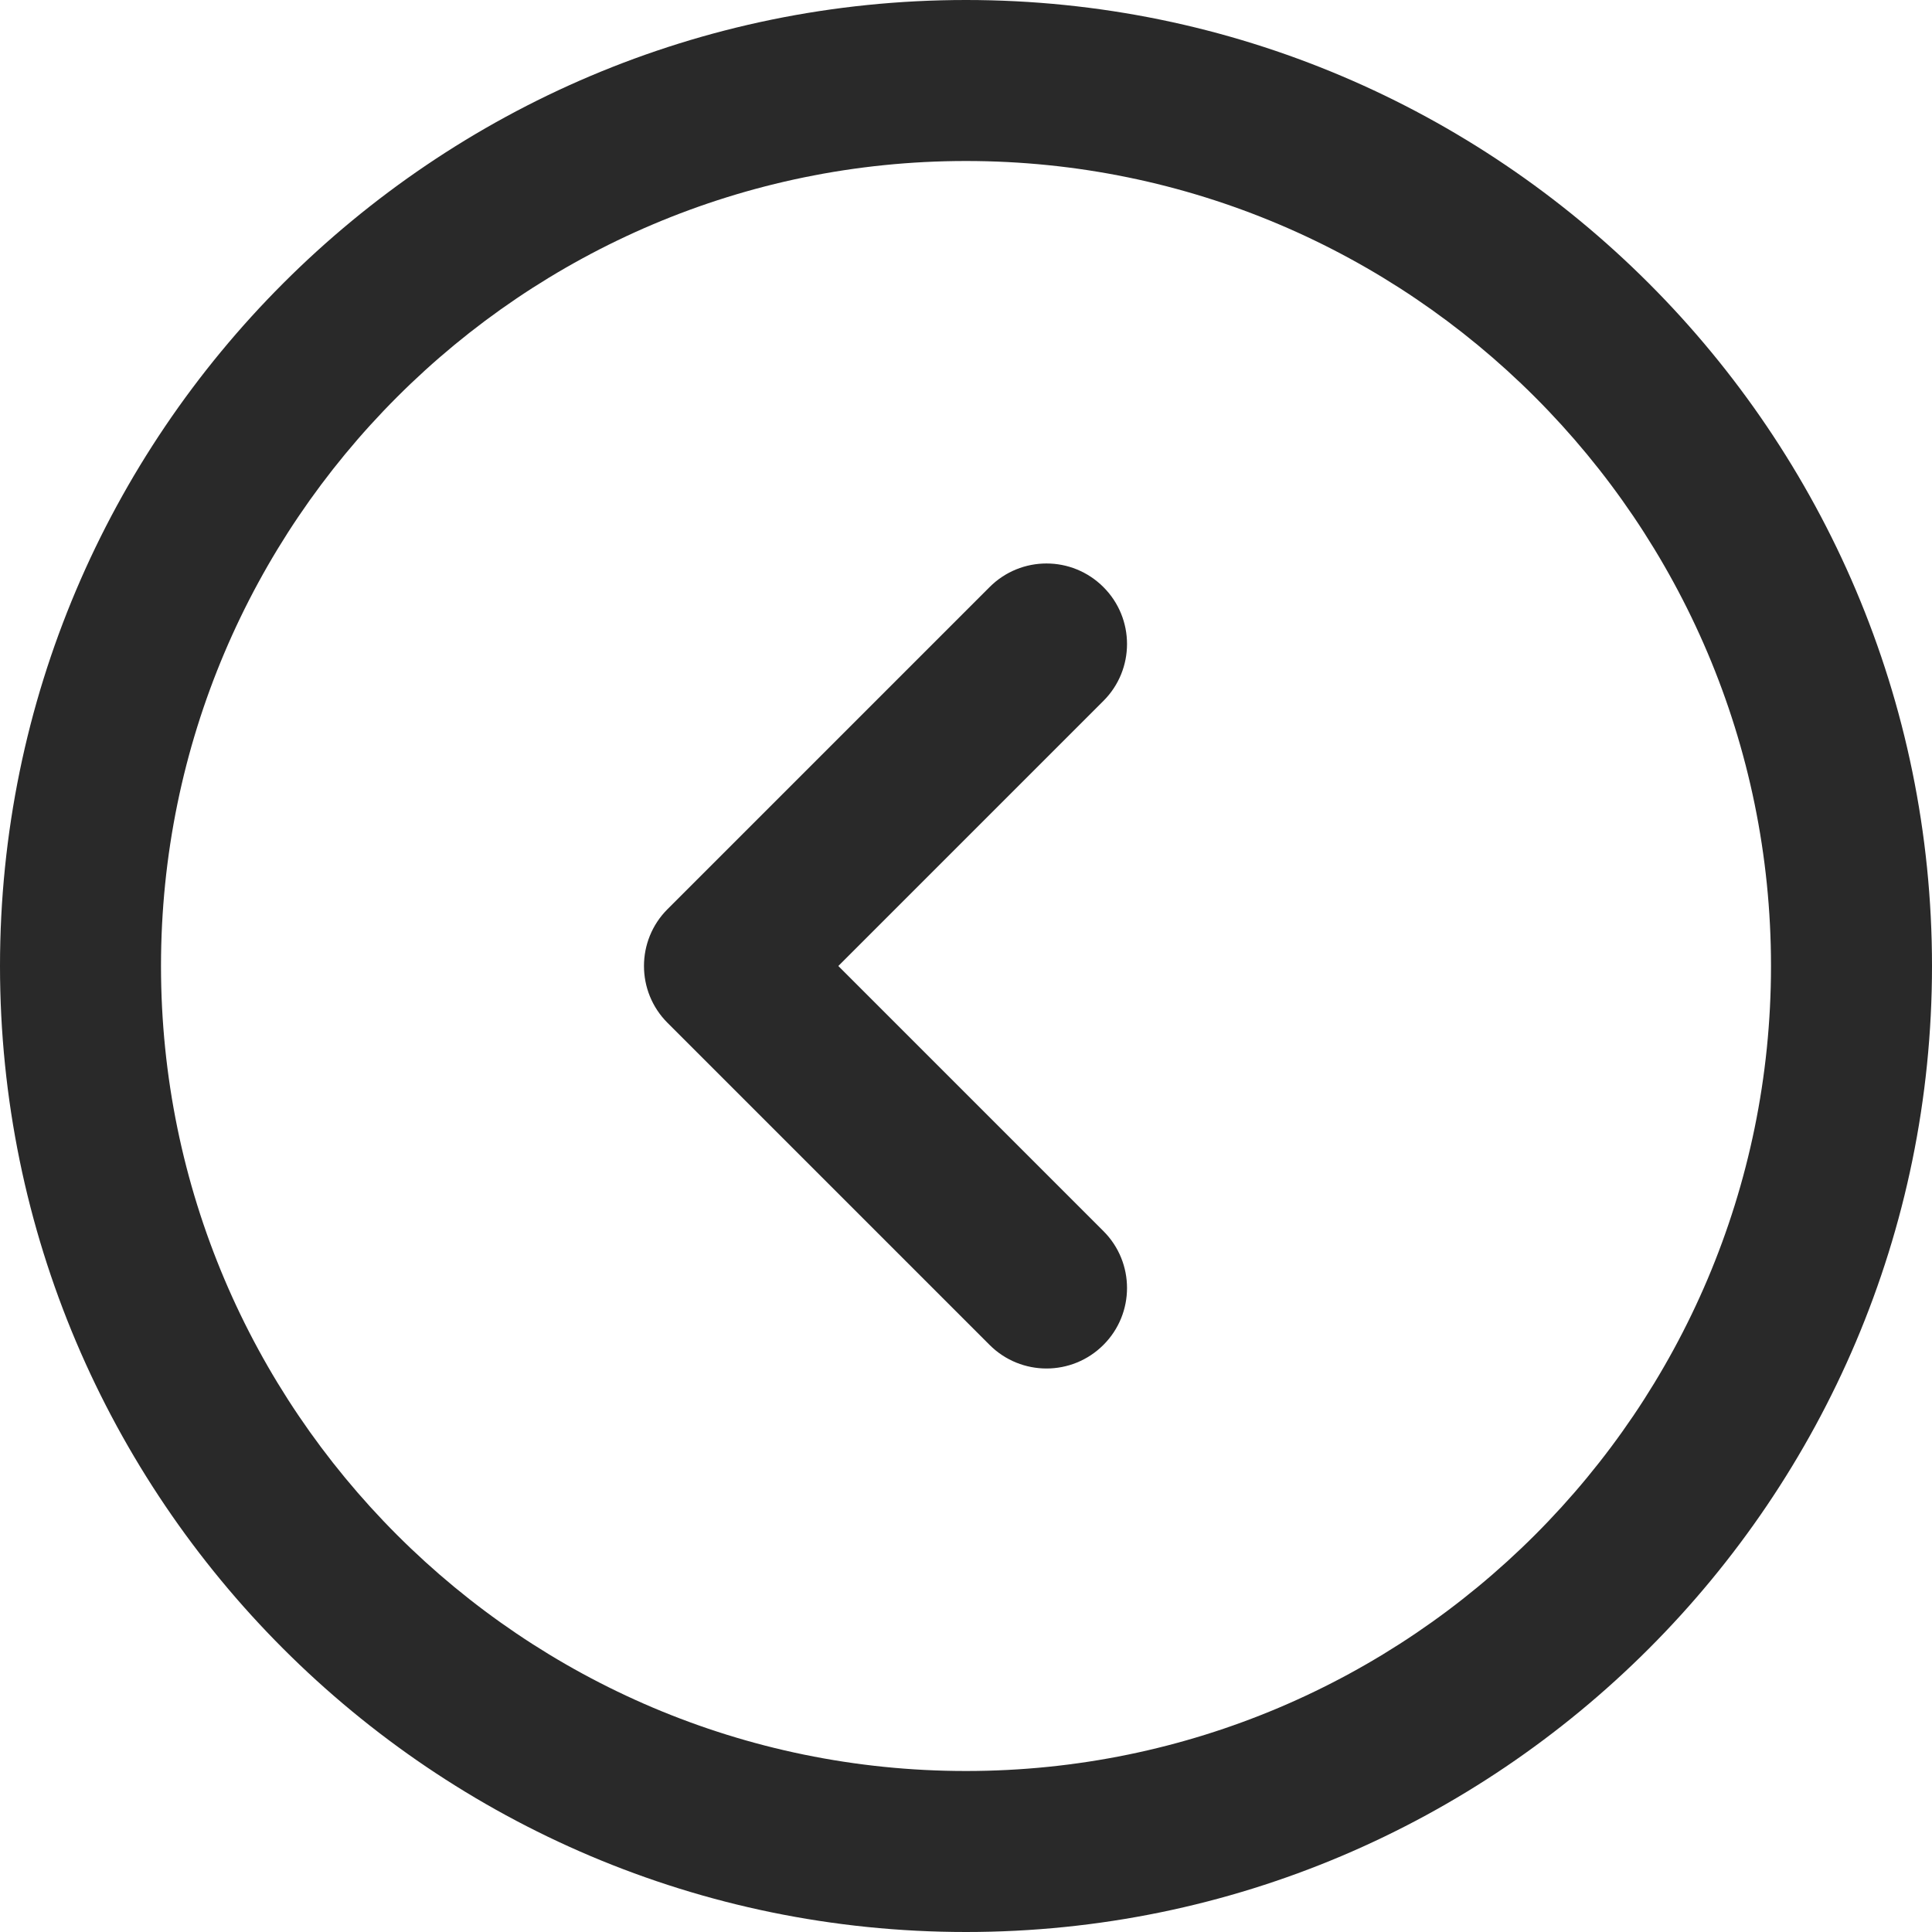 <?xml version="1.0" encoding="UTF-8"?>
<svg  viewBox="0 0 24 24" version="1.1" xmlns="http://www.w3.org/2000/svg" xmlns:xlink="http://www.w3.org/1999/xlink">
    <title>Icons/Basic icons/chevron-circle-left</title>
    <g  id="Icons/Basic-icons/chevron-circle-left" stroke="none" stroke-width="1" fill="none" fill-rule="evenodd">
        <path d="M12,0 C18.617,0 24,5.383 24,12 C24,18.617 18.617,24 12,24 C5.383,24 0,18.617 0,12 C0,5.383 5.383,0 12,0 Z M12,2 C6.486,2 2,6.486 2,12 C2,17.514 6.486,22 12,22 C17.514,22 22,17.514 22,12 C22,6.486 17.514,2 12,2 Z M12.293,7.293 C12.684,6.902 13.316,6.902 13.707,7.293 C14.098,7.683 14.098,8.317 13.707,8.707 L13.707,8.707 L10.414,12 L13.707,15.293 C14.098,15.683 14.098,16.317 13.707,16.707 C13.512,16.902 13.256,17 13,17 C12.744,17 12.488,16.902 12.293,16.707 L12.293,16.707 L8.293,12.707 C7.902,12.317 7.902,11.683 8.293,11.293 L8.293,11.293 L12.293,7.293 Z"  id="Shape" fill="#292929"></path>
    </g>
</svg>